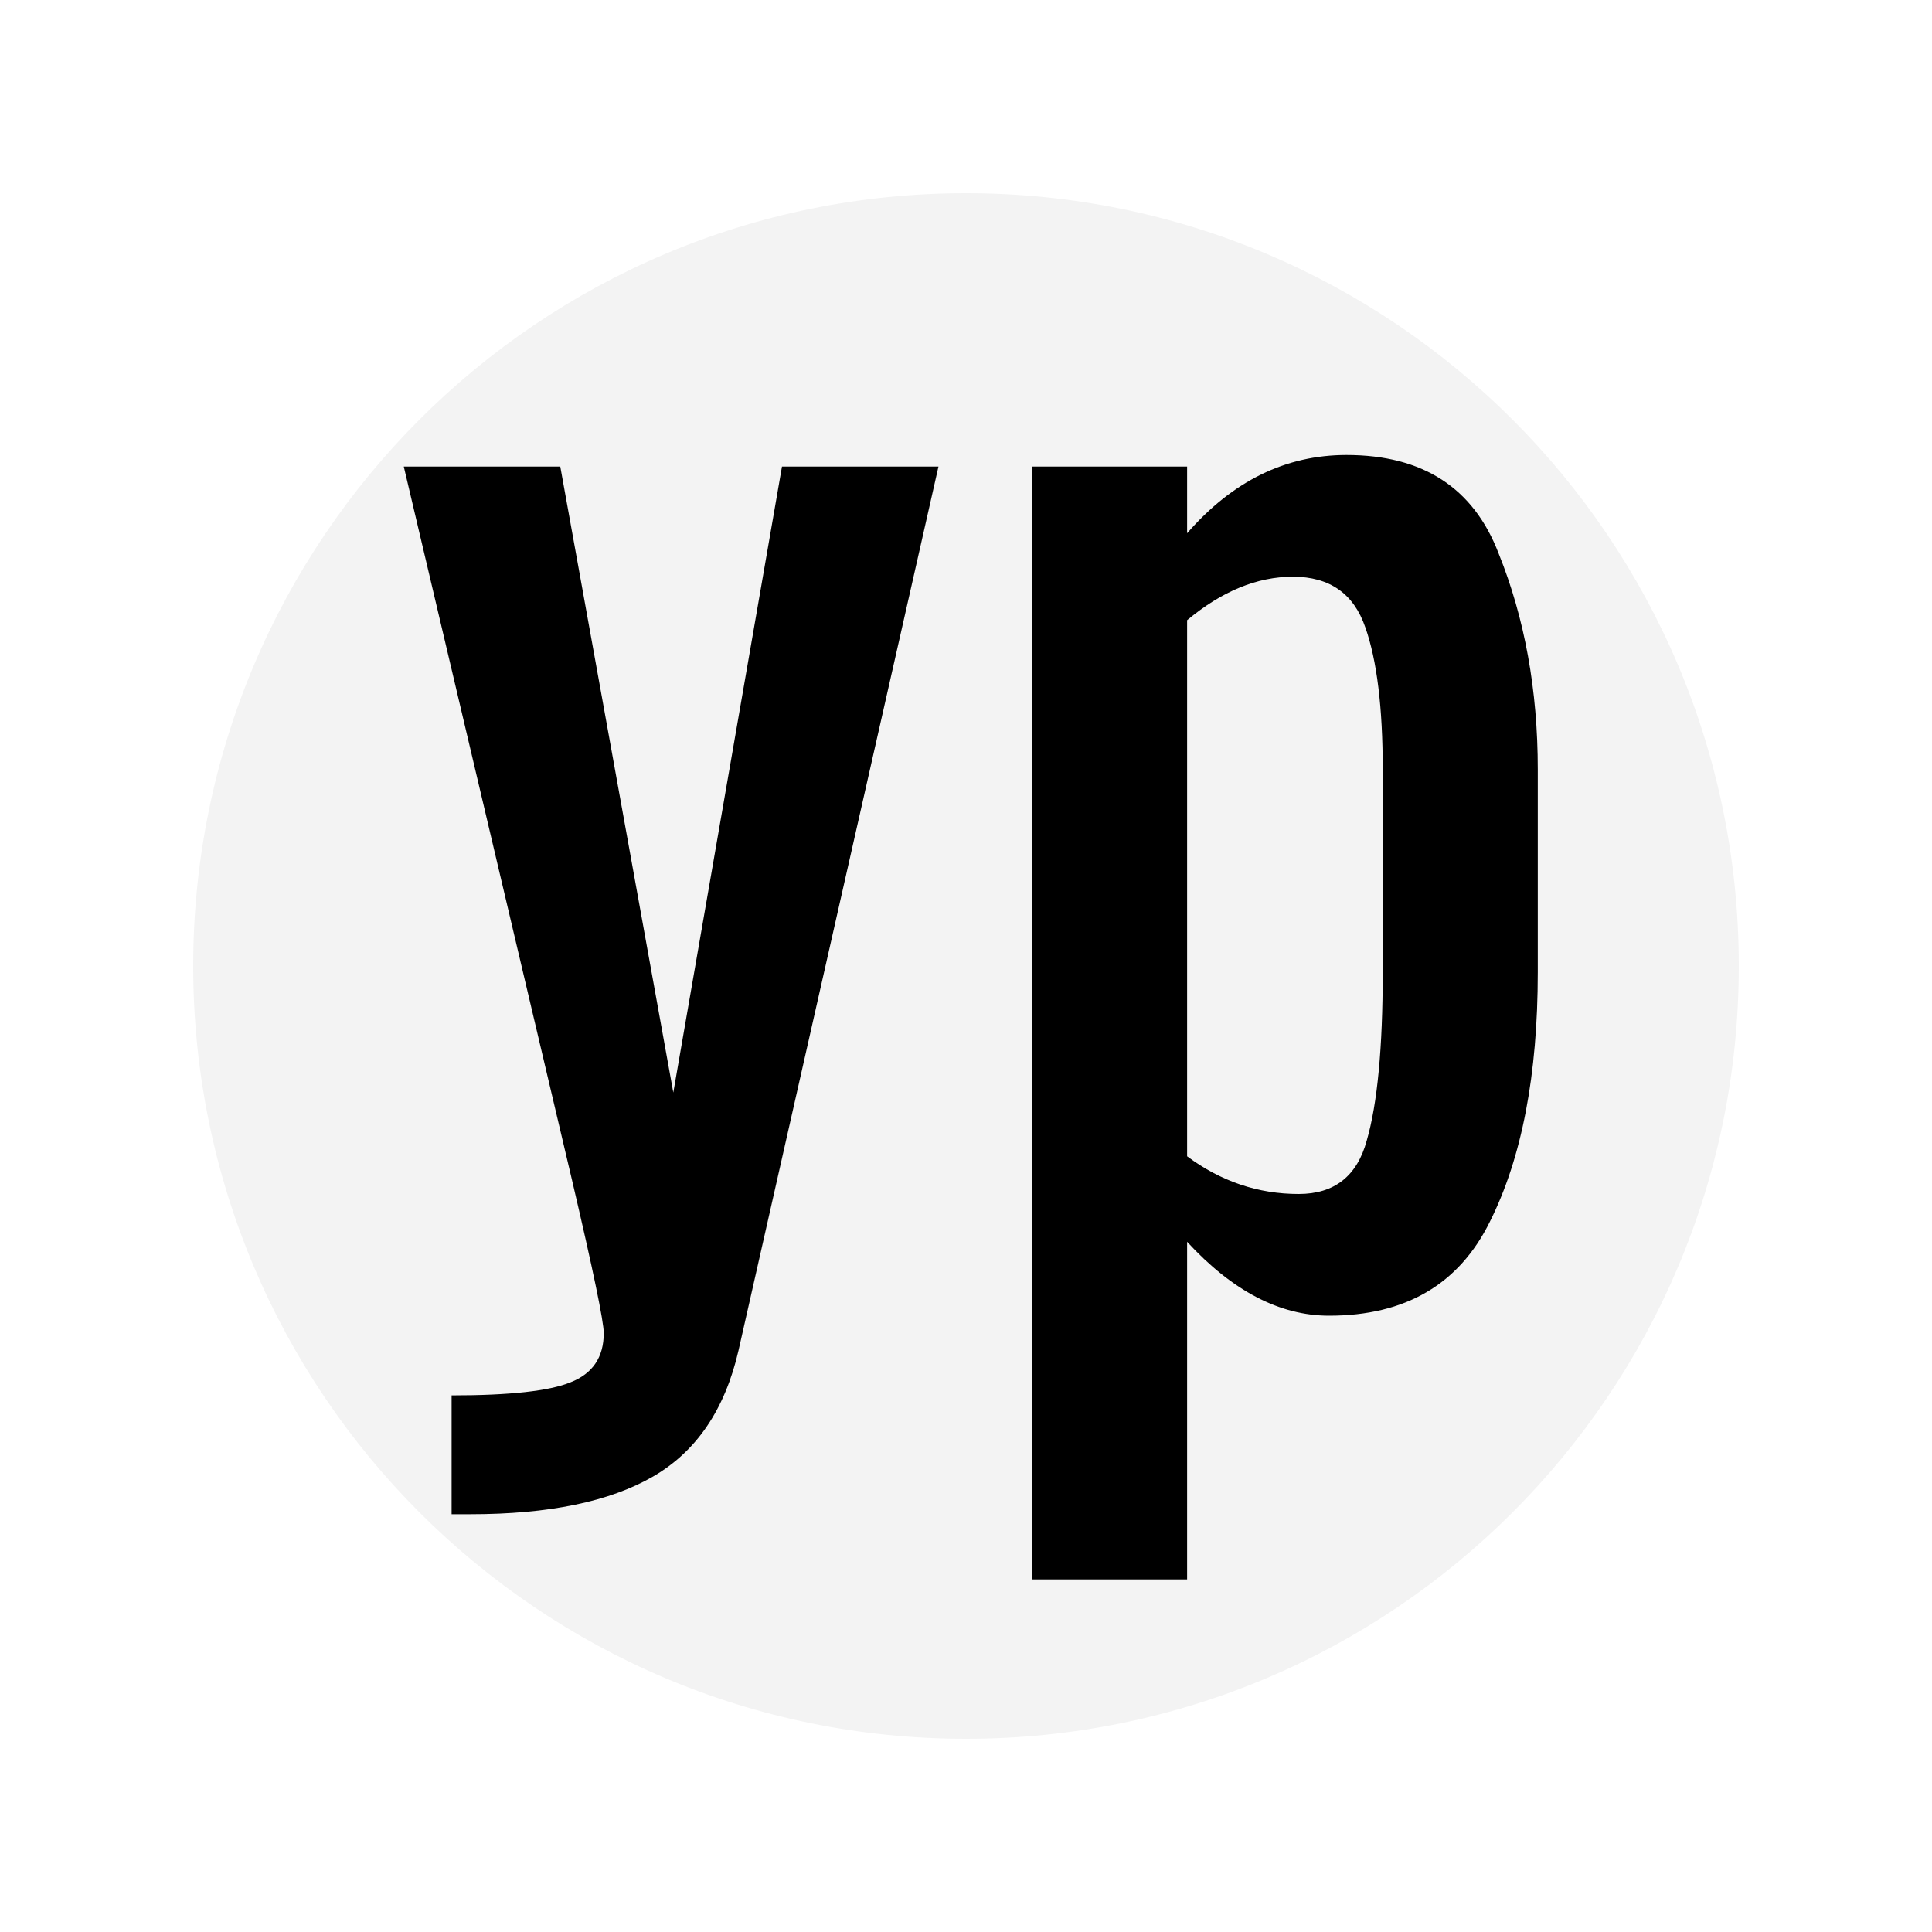 <svg width="40" height="40" viewBox="0 0 40 40" fill="none" xmlns="http://www.w3.org/2000/svg">
<g filter="url(#filter0_d)">
<path d="M36 16C36 24.837 28.837 32 20 32C11.163 32 4 24.837 4 16C4 7.163 11.163 0 20 0C28.837 0 36 7.163 36 16Z" fill="#F3F3F3"/>
</g>
<g filter="url(#filter1_d)">
<path d="M9.35 24.89C10.55 24.89 11.37 24.8 11.81 24.62C12.27 24.44 12.5 24.1 12.5 23.6C12.5 23.36 12.28 22.3 11.84 20.42L8.36 5.66H11.6L13.94 18.62L16.19 5.66H19.43L15.29 23.96C15.01 25.18 14.42 26.05 13.52 26.57C12.62 27.09 11.36 27.35 9.74 27.35H9.35V24.89Z" fill="black"/>
<path d="M21.368 5.66H24.578V7.04C25.518 5.96 26.618 5.42 27.878 5.42C29.458 5.42 30.508 6.1 31.028 7.46C31.568 8.8 31.838 10.29 31.838 11.93V16.13C31.838 18.25 31.508 19.97 30.848 21.29C30.208 22.59 29.098 23.24 27.518 23.24C26.498 23.24 25.518 22.73 24.578 21.71V28.7H21.368V5.66ZM26.888 20.72C27.628 20.72 28.098 20.35 28.298 19.61C28.518 18.85 28.628 17.69 28.628 16.13V11.93C28.628 10.65 28.508 9.67 28.268 8.99C28.028 8.29 27.528 7.94 26.768 7.94C26.028 7.94 25.298 8.24 24.578 8.84V19.94C25.278 20.46 26.048 20.72 26.888 20.72Z" fill="black"/>
</g>
<defs>
<filter id="filter0_d" x="0" y="0" width="40" height="40" filterUnits="userSpaceOnUse" color-interpolation-filters="sRGB">
<feFlood flood-opacity="0" result="BackgroundImageFix"/>
<feColorMatrix in="SourceAlpha" type="matrix" values="0 0 0 0 0 0 0 0 0 0 0 0 0 0 0 0 0 0 127 0"/>
<feOffset dy="4"/>
<feGaussianBlur stdDeviation="2"/>
<feColorMatrix type="matrix" values="0 0 0 0 0 0 0 0 0 0 0 0 0 0 0 0 0 0 0.25 0"/>
<feBlend mode="normal" in2="BackgroundImageFix" result="effect1_dropShadow"/>
<feBlend mode="normal" in="SourceGraphic" in2="effect1_dropShadow" result="shape"/>
</filter>
<filter id="filter1_d" x="4.36" y="5.42" width="31.478" height="31.28" filterUnits="userSpaceOnUse" color-interpolation-filters="sRGB">
<feFlood flood-opacity="0" result="BackgroundImageFix"/>
<feColorMatrix in="SourceAlpha" type="matrix" values="0 0 0 0 0 0 0 0 0 0 0 0 0 0 0 0 0 0 127 0"/>
<feOffset dy="4"/>
<feGaussianBlur stdDeviation="2"/>
<feColorMatrix type="matrix" values="0 0 0 0 0 0 0 0 0 0 0 0 0 0 0 0 0 0 0.25 0"/>
<feBlend mode="normal" in2="BackgroundImageFix" result="effect1_dropShadow"/>
<feBlend mode="normal" in="SourceGraphic" in2="effect1_dropShadow" result="shape"/>
</filter>
</defs>
</svg>
